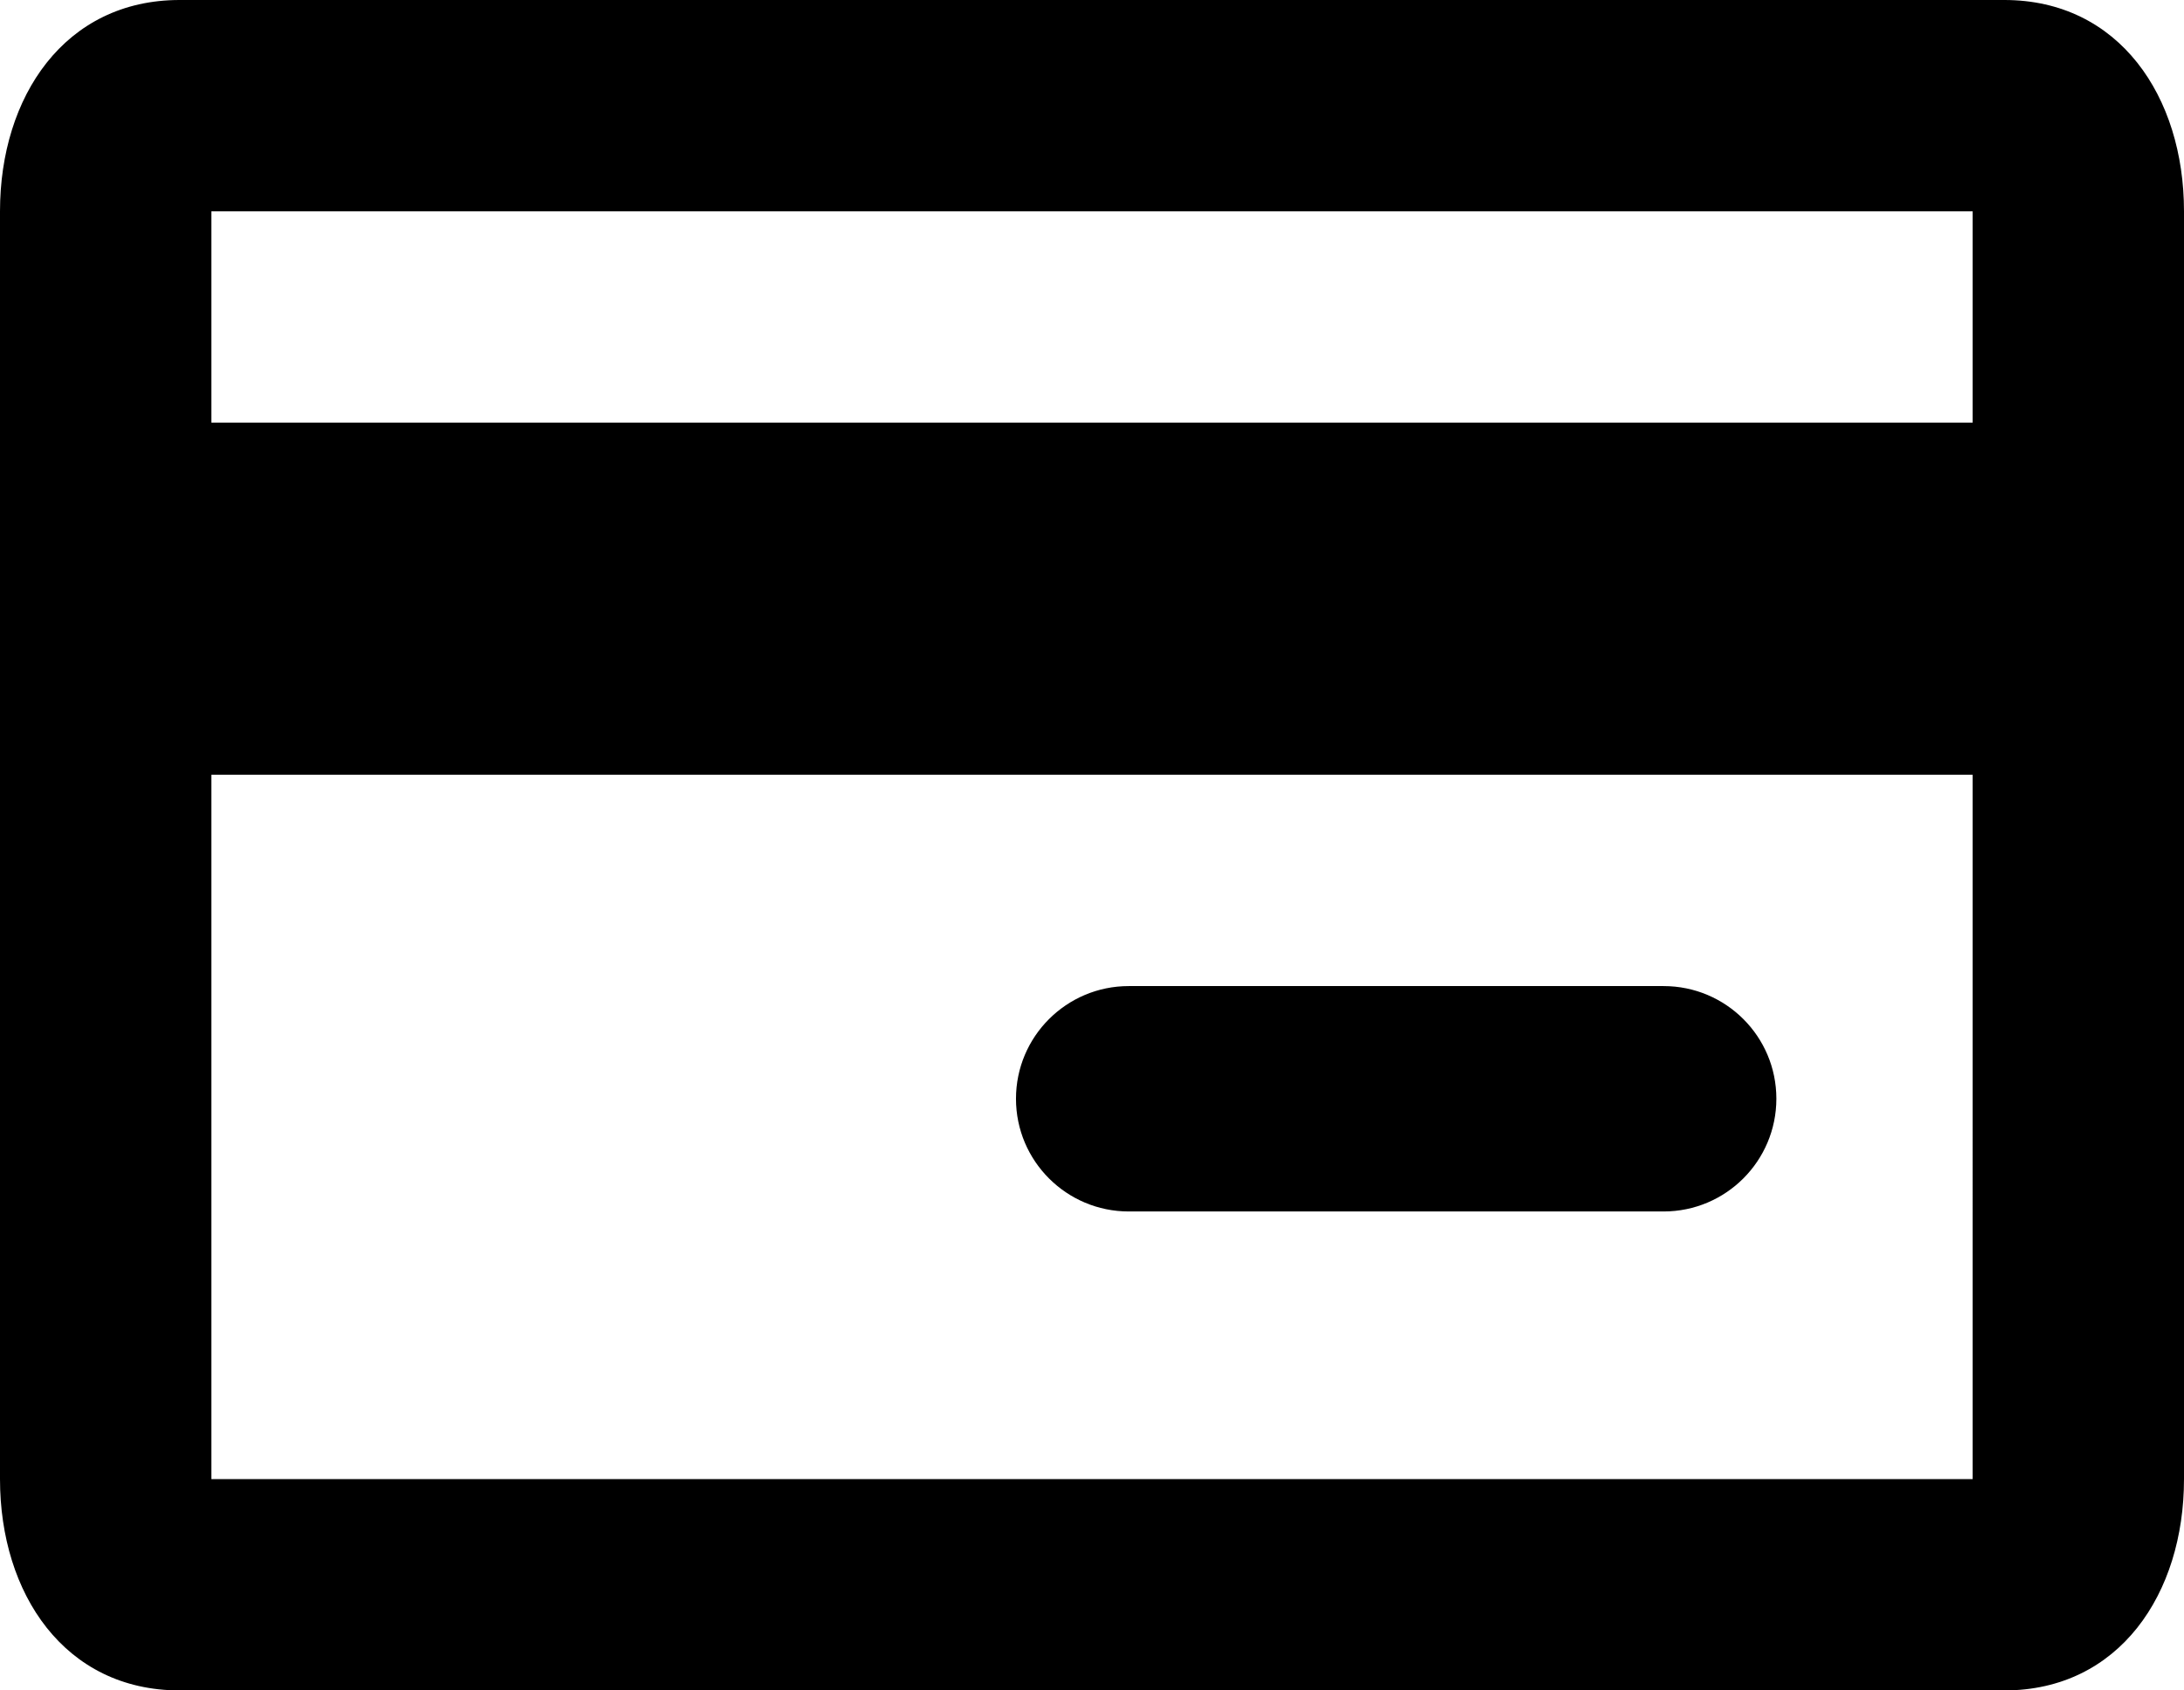 <?xml version="1.0" encoding="utf-8"?>
<!-- Generator: Adobe Illustrator 16.0.0, SVG Export Plug-In . SVG Version: 6.00 Build 0)  -->
<!DOCTYPE svg PUBLIC "-//W3C//DTD SVG 1.1//EN" "http://www.w3.org/Graphics/SVG/1.1/DTD/svg11.dtd">
<svg version="1.1" id="card_1_" xmlns="http://www.w3.org/2000/svg" xmlns:xlink="http://www.w3.org/1999/xlink" x="0px" y="0px"
	 width="31px" height="24px" viewBox="0 0 31 24" enable-background="new 0 0 31 24" xml:space="preserve">
<g id="card">
	<g>
		<path fill-rule="evenodd" clip-rule="evenodd" d="M28.45,0H2.549C0.92,0,0,1.371,0,3v18c0,1.629,0.92,3,2.549,3H28.45
			c1.629,0,2.55-1.371,2.55-3V3C31,1.371,30.079,0,28.45,0z M28,21H3V11h25V21z M28,6H3V3h25V6z M16.022,17.2h7.591
			c0.884,0,1.601-0.717,1.601-1.601S24.497,14,23.613,14h-7.591c-0.884,0-1.601,0.716-1.601,1.6S15.139,17.2,16.022,17.2z"/>
	</g>
</g>
</svg>
